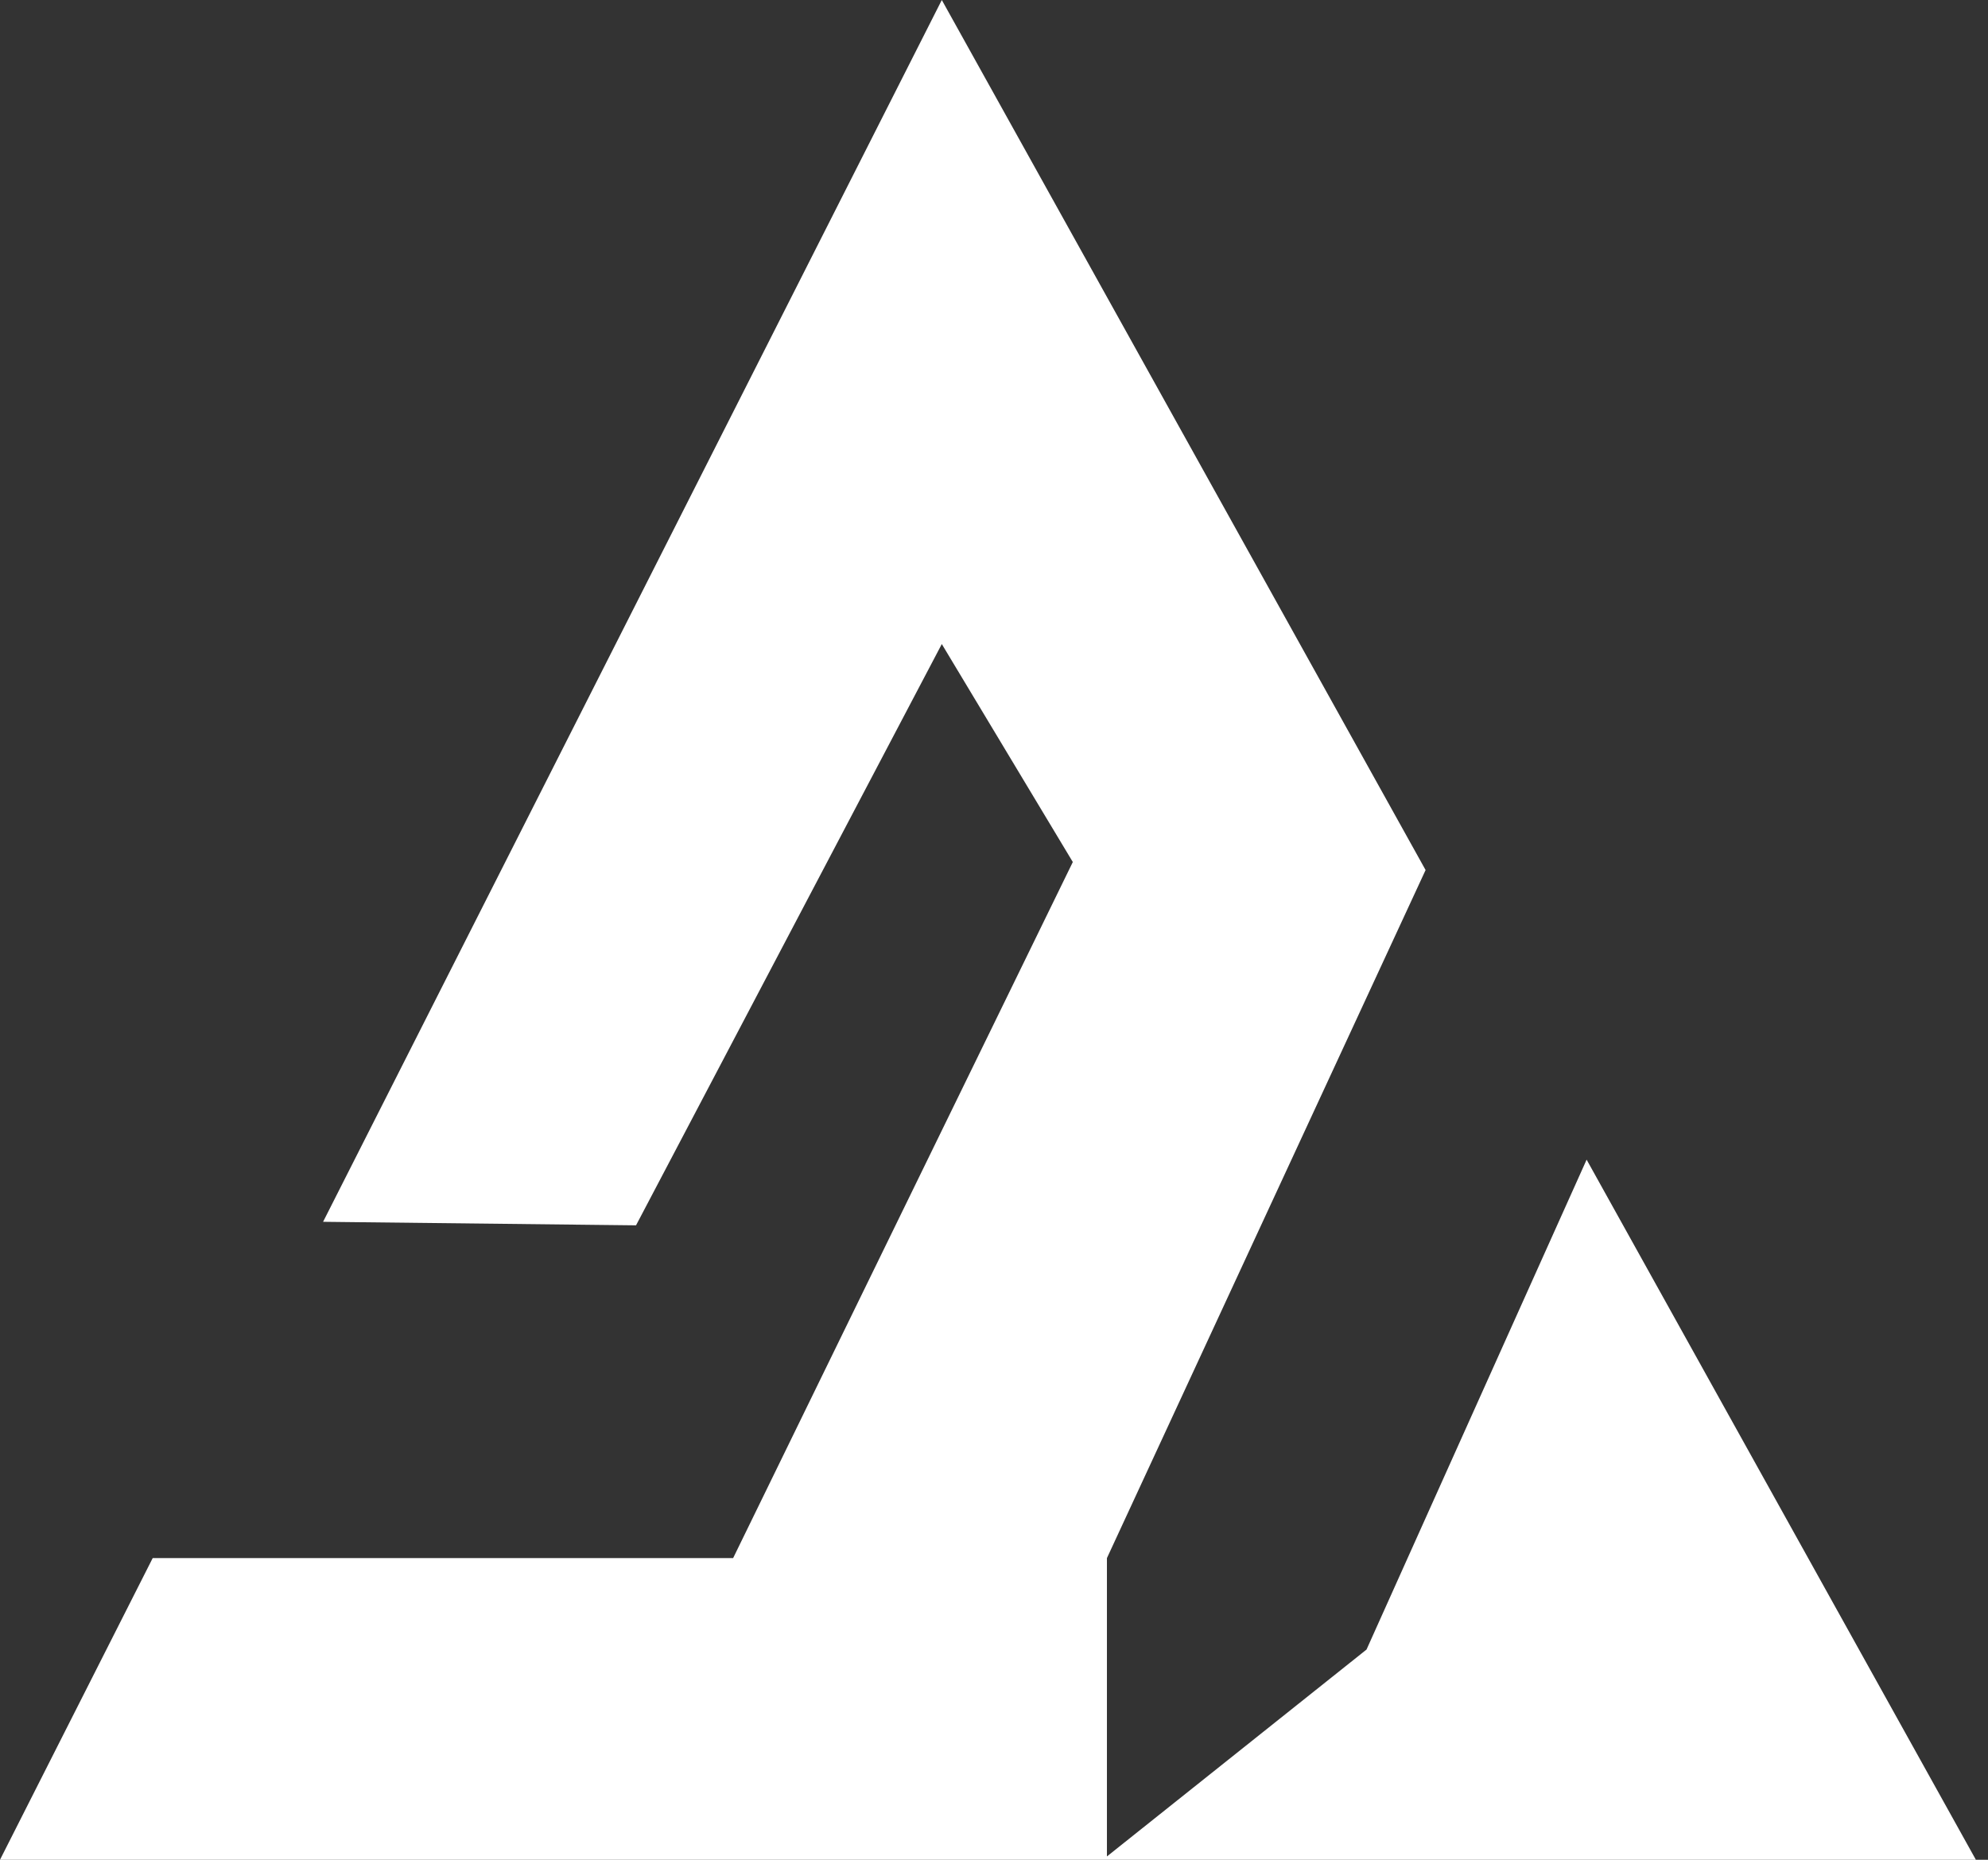 <svg width="31" height="29" viewBox="0 0 31 29" fill="none" xmlns="http://www.w3.org/2000/svg">
<rect x="0" y="0" width="31" height="29" fill="#333333" stroke="none"/>
<path d="M24.741 18.083L21.309 25.722L17.261 28.948V24.296L22.23 13.567L14.686 0L5.038 19.052L9.918 19.107L14.686 10.043L16.729 13.442L11.432 24.296H2.381L0 29H17.195H17.261H30.811L24.741 18.083Z" fill="white"/>
</svg>
